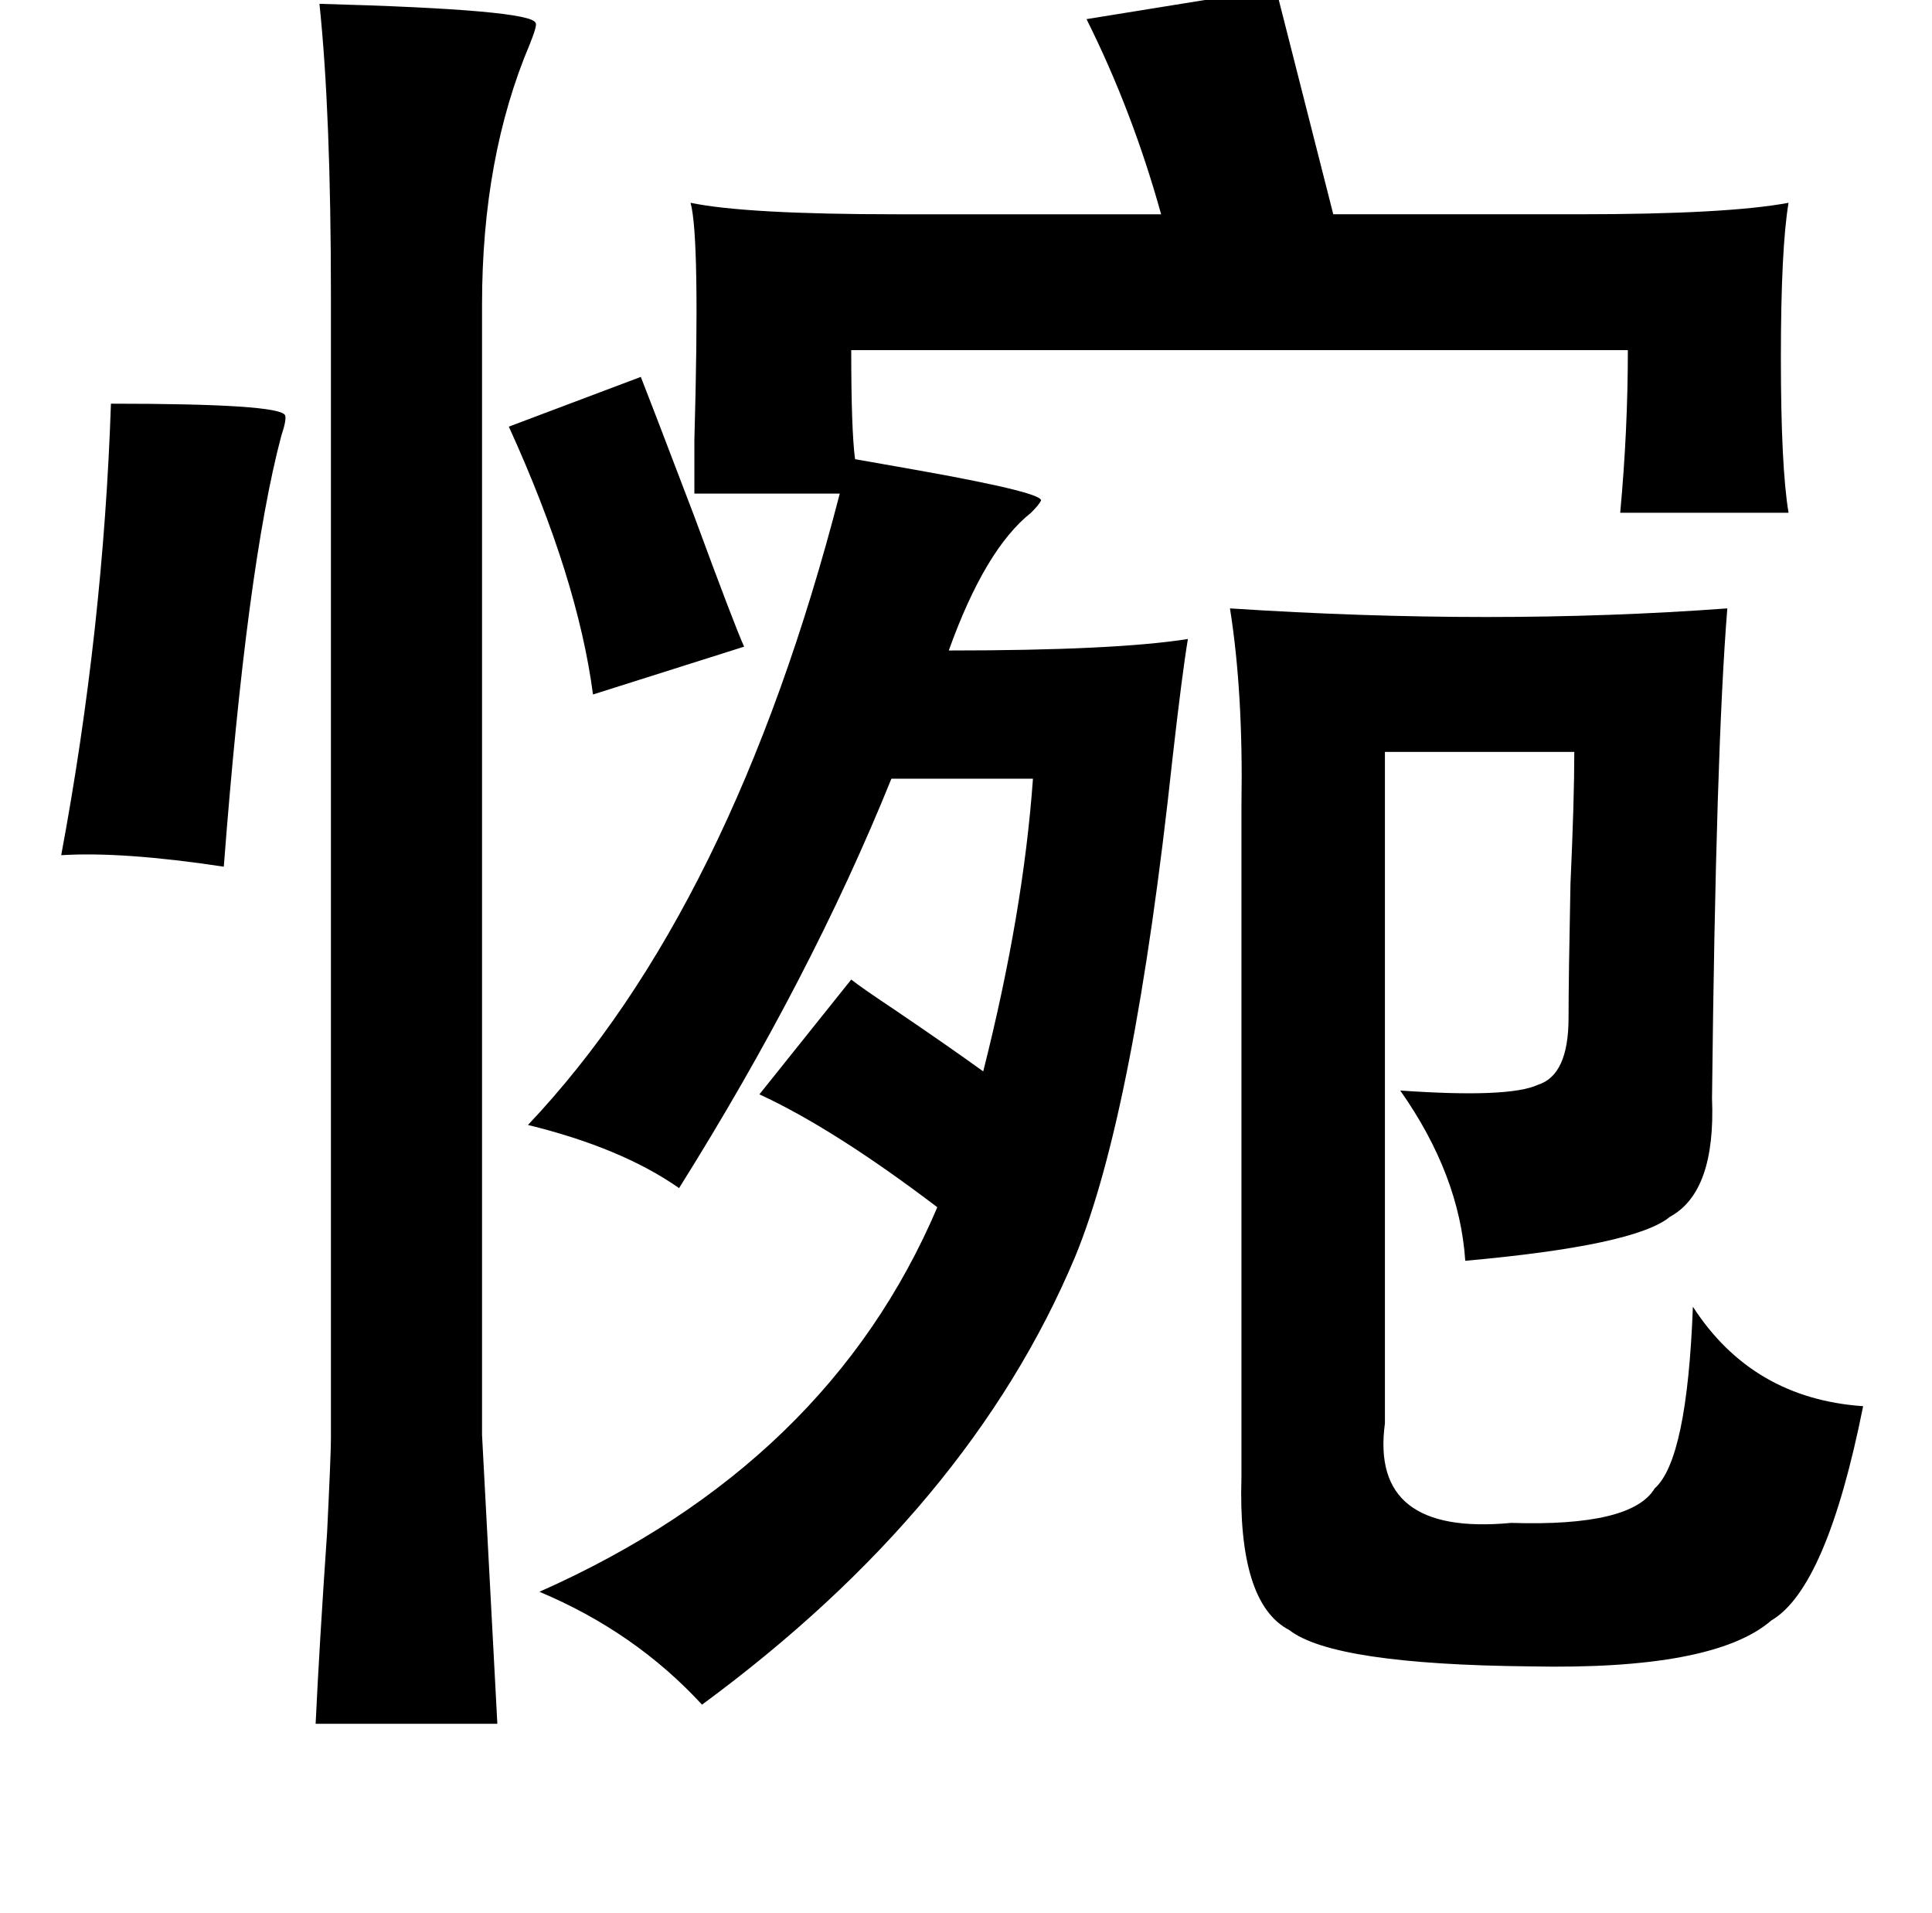 <?xml version="1.0" standalone="no"?>
<!DOCTYPE svg PUBLIC "-//W3C//DTD SVG 1.1//EN" "http://www.w3.org/Graphics/SVG/1.1/DTD/svg11.dtd" >
<svg xmlns="http://www.w3.org/2000/svg" xmlns:xlink="http://www.w3.org/1999/xlink" version="1.1" viewBox="-10 0 1010 1000">
   <path fill="currentColor"
d="M657 -6l30 118h128q78 0 110 -6q-4 24 -4 81t4 81h-88q4 -43 4 -85h-406q0 42 2 57q11 2 34 6q67 12 63 16q-1 2 -5 6q-24 19 -43 72q87 0 125 -6q-3 18 -8 62q-20 186 -51 261q-55 131 -195 234q-35 -38 -85 -59q151 -67 208 -201q-54 -41 -93 -59l48 -60q5 4 23 16
q28 19 46 32q21 -83 26 -153h-74q-42 104 -111 214q-30 -21 -79 -33q107 -113 163 -330h-76v-28q3 -106 -2 -124q29 6 108 6h5h133q-15 -54 -39 -102zM157 2q111 3 113 10q1 1 -3 11q-25 59 -25 136v591l8 151h-95q2 -42 6 -100q2 -41 2 -49v-597q0 -96 -6 -153zM48 211
q88 0 91 6q1 2 -2 11q-18 68 -30 225q-53 -8 -85 -6q22 -118 26 -236zM893 318q-6 74 -8 256q2 49 -22 62q-18 15 -107 23q-3 -45 -34 -89q57 4 72 -3q16 -5 16 -35q0 -20 1 -70q2 -44 2 -69h-99v351q-8 59 66 52q63 2 75 -18q17 -15 20 -95q31 48 89 52q-19 95 -48 112
q-30 26 -126 24q-103 -1 -126 -19q-27 -14 -25 -80v-351q1 -59 -6 -103q138 9 260 0zM379 338l-79 25q-8 -61 -44 -140l69 -26q4 10 28 73q21 57 26 68z" />
</svg>
